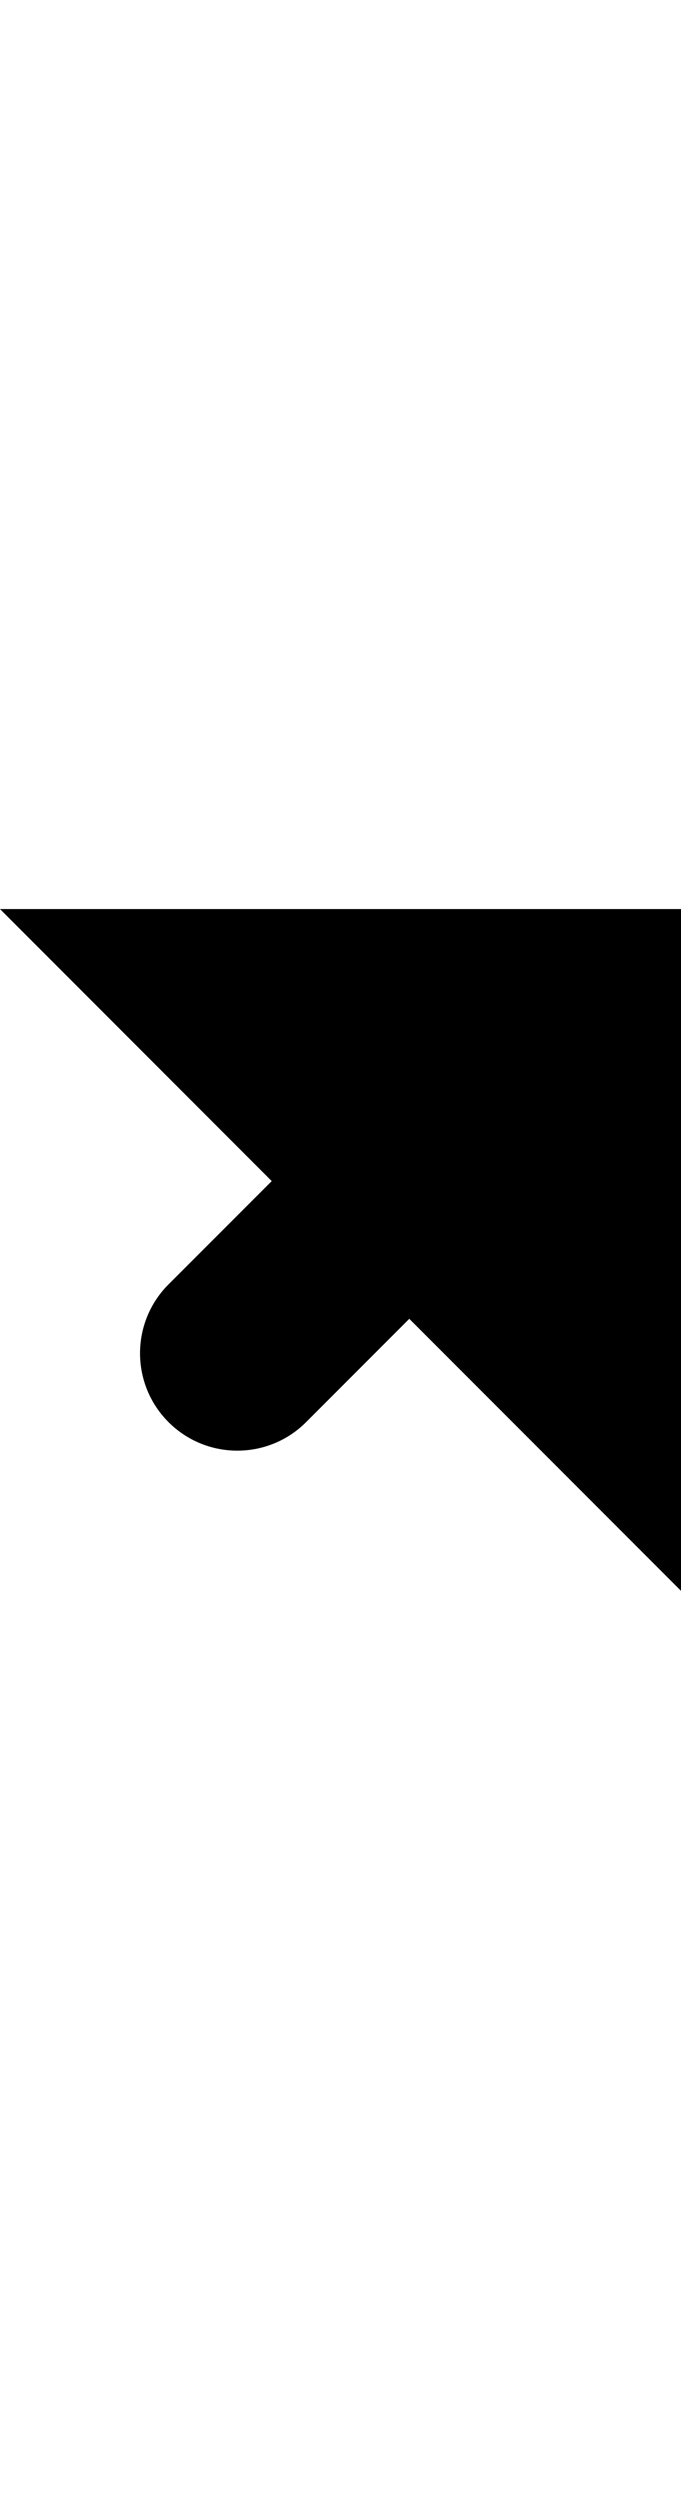 <svg _ngcontent-syw-c2="" fill="currentColor" xmlns="http://www.w3.org/2000/svg" focusable="false" aria-hidden="true" viewBox="0 0 22 22" width="6" transform=""><path d="M13.222 13.222L9.889 16.556C8.661 17.783 6.672 17.783 5.444 16.556C4.217 15.329 4.217 13.338 5.444 12.111L8.778 8.778L0 0H22V22L13.222 13.222Z" fill="currentColor"></path></svg>